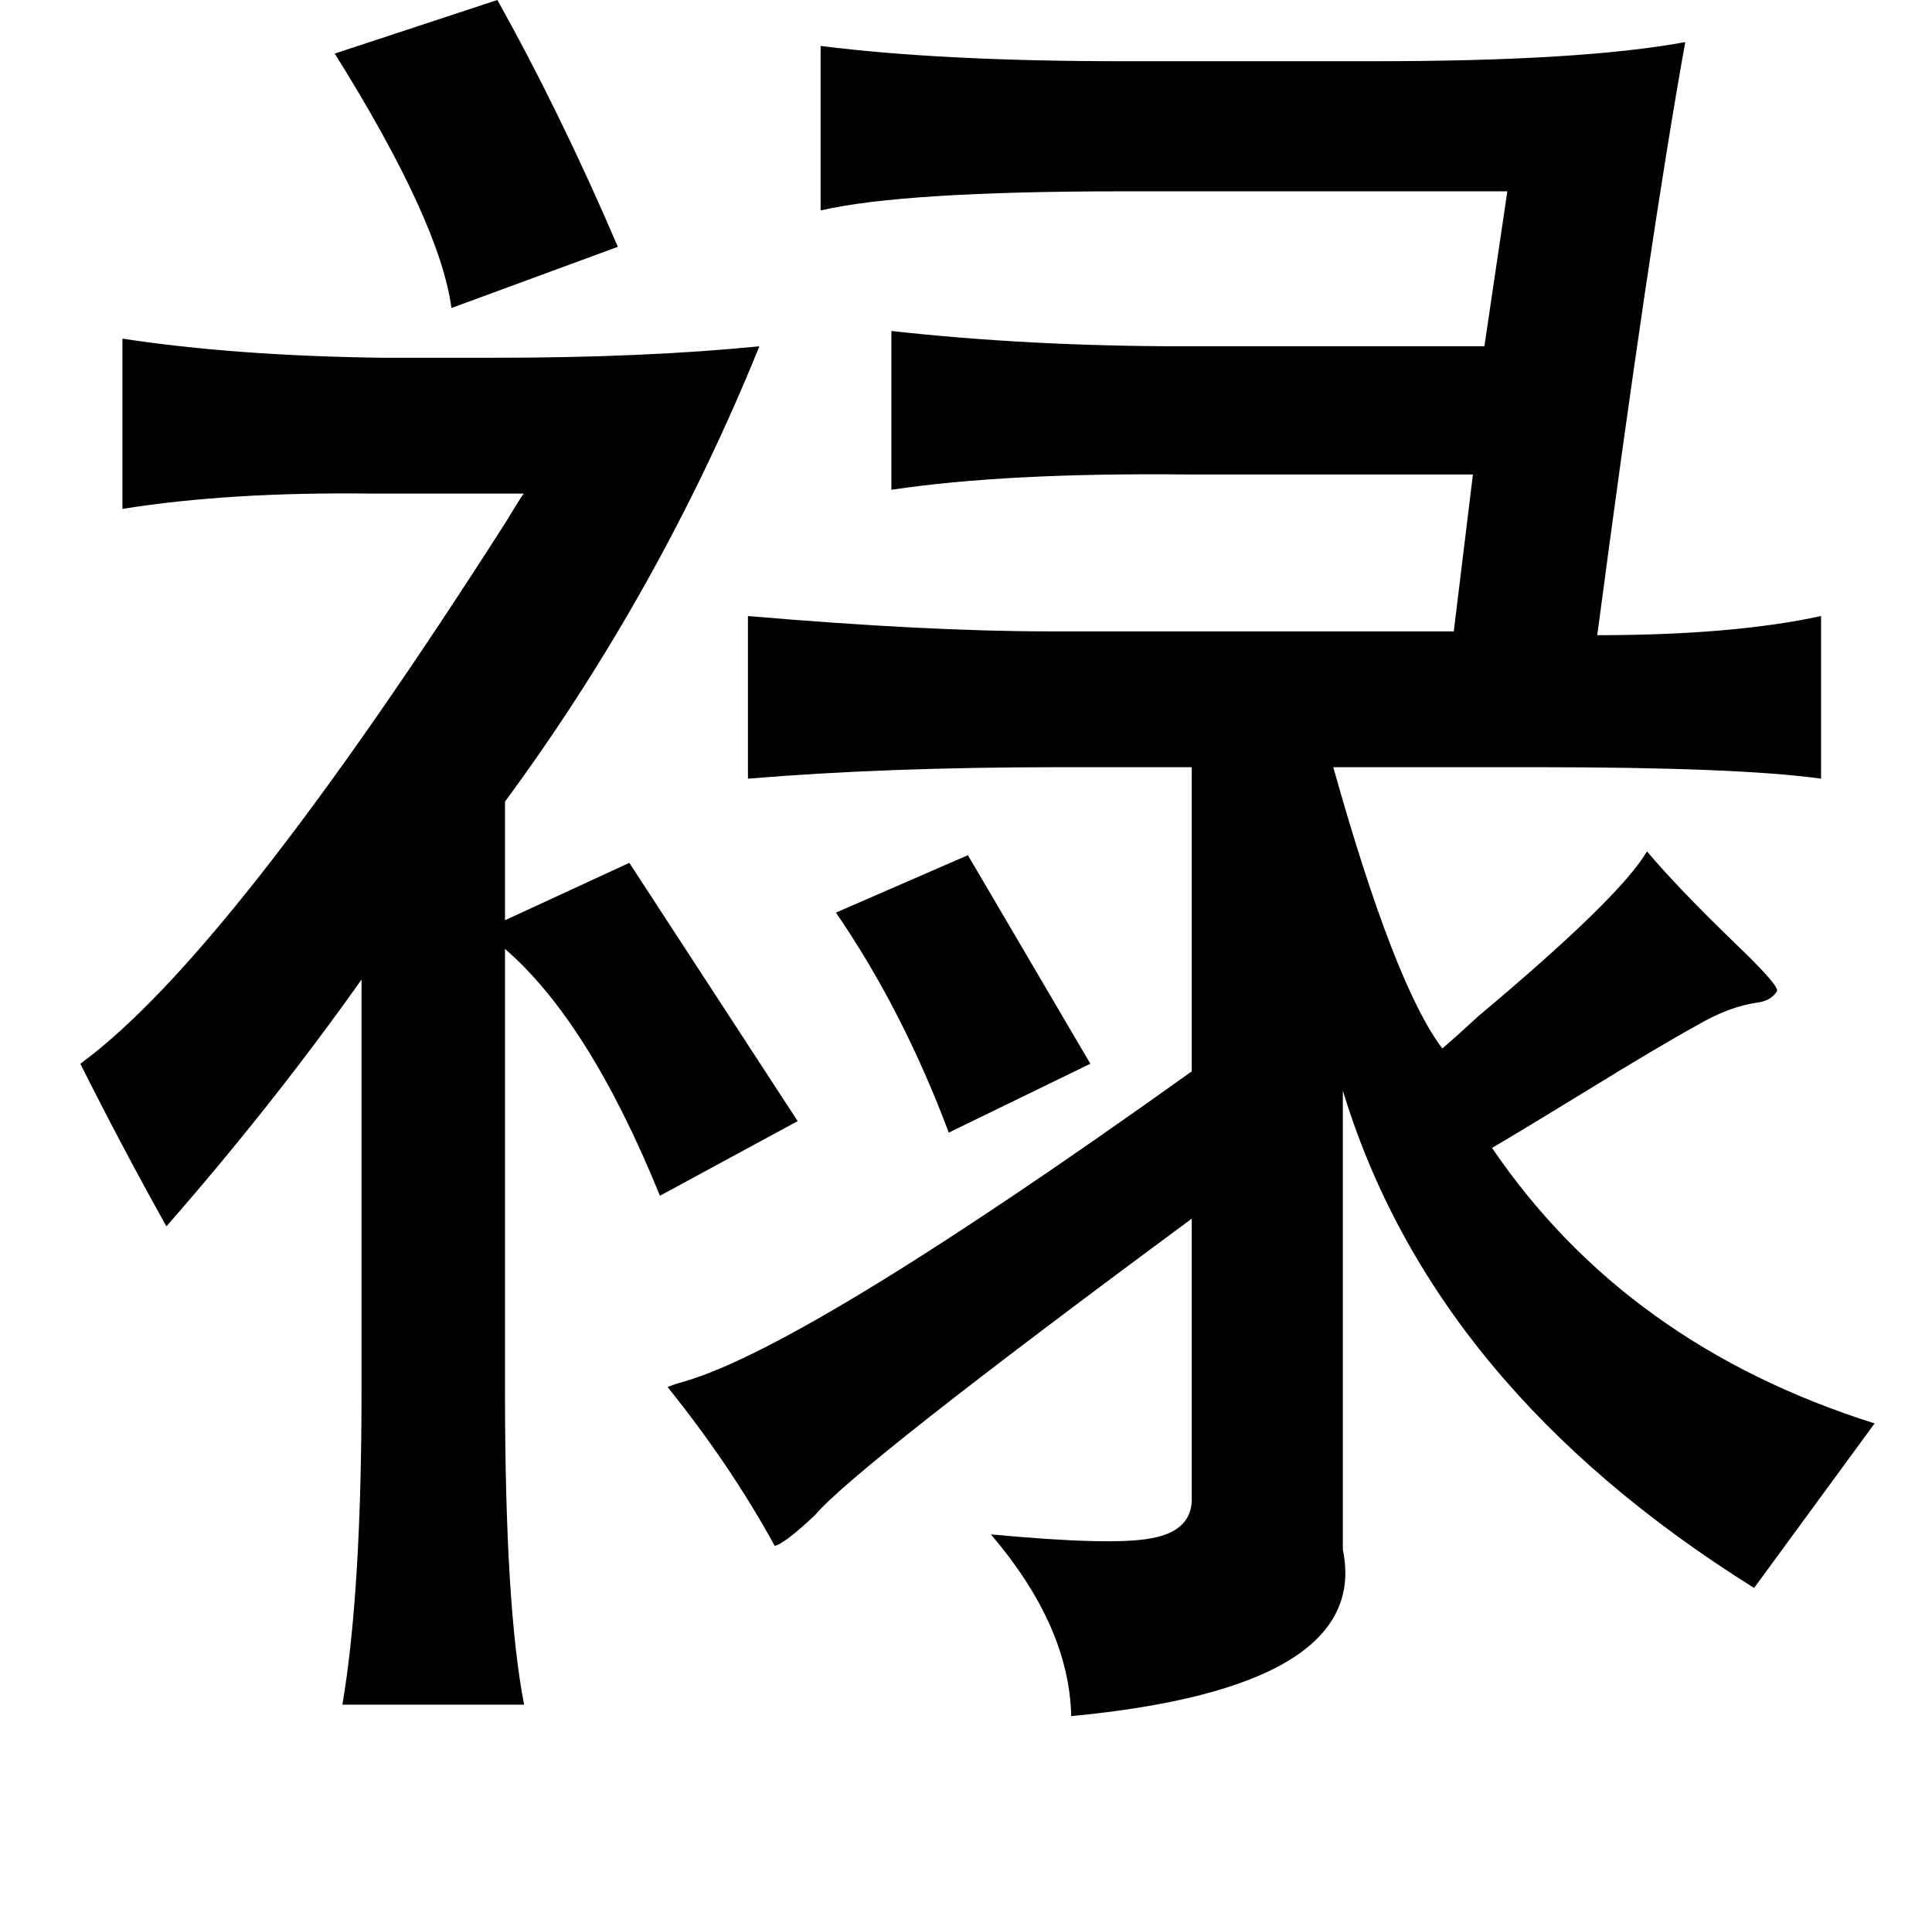 <?xml version="1.0" standalone="no"?>
<!DOCTYPE svg PUBLIC "-//W3C//DTD SVG 1.1//EN" "http://www.w3.org/Graphics/SVG/1.1/DTD/svg11.dtd" >
<svg xmlns="http://www.w3.org/2000/svg" xmlns:xlink="http://www.w3.org/1999/xlink" version="1.1" viewBox="-10 0 1010 1000">
   <path fill="currentColor"
d="M419 24q63 8 158 8h131q109 0 163 -10q-19 106 -46 310q71 0 117 -10v85q-43 -6 -150 -6h-105q32 114 57 147q6 -5 19 -17q74 -62 88 -86q16 19 46 48q23 22 22 25q-3 5 -10 6q-15 2 -32 12q-20 11 -59 35q-31 19 -48 29q70 103 200 144l-63 86q-168 -105 -215 -260v240
q15 72 -142 87q-1 -47 -42 -95q64 6 84 2q22 -4 21 -22v-145q-176 130 -197 155q-16 15 -21 16q-23 -42 -56 -83q2 -1 9 -3q65 -19 265 -162v-159h-69q-91 0 -163 6v-85q94 8 157 8h212l10 -82h-149q-95 -1 -155 8v-83q72 8 153 8h157l12 -81h-201q-115 0 -158 10v-86z
M54 177q59 9 136 10h58q79 0 139 -6q-52 128 -133 238v62l65 -30l88 135l-72 39q-37 -91 -81 -129v231q0 113 10 164h-95q10 -59 10 -164v-215q-46 65 -102 129q-24 -43 -45 -85q78 -57 223 -284q9 -15 9 -14h-79q-75 -1 -131 8v-89zM250 0q33 59 63 129l-87 32
q-6 -45 -61 -133zM496 447l64 109l-74 36q-24 -64 -59 -115z" />
</svg>
